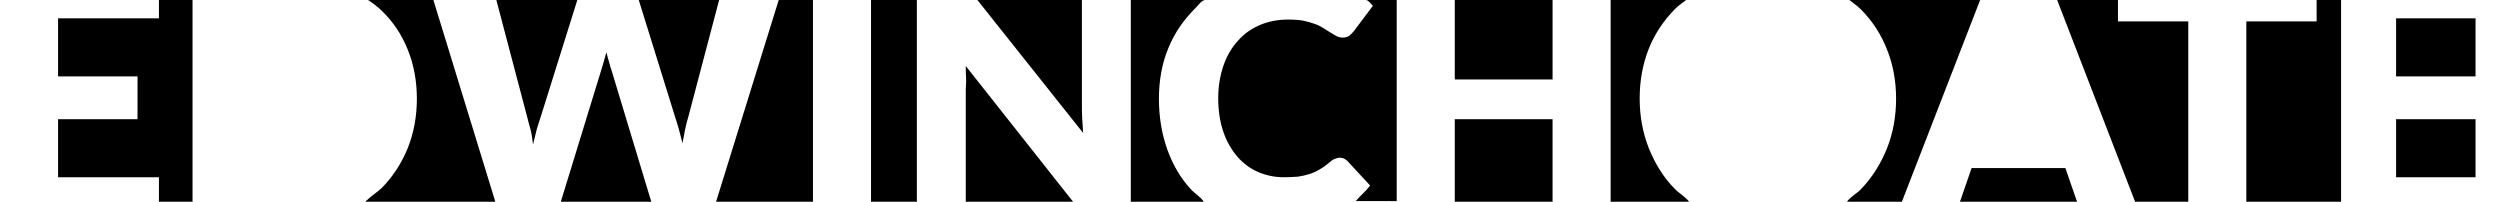 <?xml version="1.0" encoding="utf-8"?>
<!-- Generator: Adobe Illustrator 18.0.0, SVG Export Plug-In . SVG Version: 6.00 Build 0)  -->
<!DOCTYPE svg PUBLIC "-//W3C//DTD SVG 1.1//EN" "http://www.w3.org/Graphics/SVG/1.1/DTD/svg11.dtd">
<svg version="1.1" id="Layer_1" xmlns="http://www.w3.org/2000/svg" xmlns:xlink="http://www.w3.org/1999/xlink" x="0px" y="0px"
	 viewBox="0 0 818 66" enable-background="new 0 0 818 66" xml:space="preserve">
<g>
	<path fill="none" d="M111.3,13.2c-1.9-2.2-4.3-4.1-7.1-5.3c-2.8-1.2-6-1.9-9.6-1.9H82v52h12.5c3.6,0,6.8-0.5,9.6-1.7
		c2.8-1.2,5.2-2.9,7.1-5.1c1.9-2.2,3.4-4.9,4.5-8.2c1-3.2,1.6-6.8,1.6-10.9c0-4-0.5-7.6-1.6-10.8C114.7,18.2,113.2,15.5,111.3,13.2z
		"/>
	<path fill="none" d="M662.4,14.7c-0.6-1.9-1.3-4-1.9-6.2c-0.6,2.3-1.2,4.3-1.8,6.3c-0.6,1.9-1.2,3.7-1.8,5.1L649.4,42h22.1
		l-7.4-22.3C663.6,18.3,663,16.6,662.4,14.7z"/>
	<path fill="none" d="M595.2,13.3c-1.9-2.2-4.3-3.9-7.1-5.1c-2.8-1.2-6-1.8-9.6-1.8c-3.6,0-6.9,0.6-9.7,1.8
		c-2.8,1.2-5.2,2.9-7.2,5.1c-1.9,2.2-3.4,4.9-4.5,8.1c-1,3.2-1.6,6.8-1.6,10.8c0,4,0.5,7.7,1.6,10.9c1,3.2,2.5,5.9,4.5,8.1
		c1.9,2.2,4.3,3.9,7.2,5.1c2.8,1.2,6.1,1.7,9.7,1.7c3.6,0,6.8-0.6,9.6-1.7c2.8-1.2,5.2-2.9,7.1-5.1c1.9-2.2,3.4-4.9,4.5-8.1
		c1-3.2,1.6-6.8,1.6-10.9c0-4-0.5-7.6-1.6-10.8C598.7,18.2,597.2,15.5,595.2,13.3z"/>
	<path fill="none" d="M354,0v34.6c0,1.3,0,2.7,0.1,4.1c0.1,1.5,0.2,3.2,0.3,4.7L319.8,0H300v66h16V29.3c0-1.2,0.2-2.5,0.1-3.8
		c-0.1-1.4-0.1-2.6-0.2-4L351.1,66H370V0H354z"/>
	<path fill="none" d="M440.7,52.9c-0.4-0.4-0.8-0.7-1.3-0.9c-0.4-0.2-0.9-0.2-1.3-0.2c-0.6,0-1.1,0.1-1.6,0.4
		c-0.5,0.2-1,0.5-1.4,0.9c-1.1,1-2.2,1.8-3.3,2.4c-1.1,0.6-2.2,1.2-3.4,1.6c-1.2,0.4-2.5,0.7-3.9,0.9c-1.4,0.2-3,0.2-4.7,0.2
		c-3,0-5.7-0.6-8.3-1.7c-2.6-1.1-4.9-2.8-6.8-5c-1.9-2.2-3.5-4.9-4.6-8.1c-1.1-3.2-1.7-6.9-1.7-11c0-4,0.6-7.5,1.7-10.7
		c1.1-3.2,2.7-5.9,4.7-8.1c2-2.2,4.4-4,7.2-5.2c2.8-1.2,5.9-1.8,9.3-1.8c2,0,3.7,0.1,5.1,0.4c1.5,0.3,2.7,0.7,3.8,1.1
		c1.1,0.4,2,0.9,2.8,1.4c0.8,0.5,1.5,1,2.2,1.4c0.7,0.4,1.3,0.8,1.9,1.1c0.6,0.3,1.2,0.5,1.9,0.5c1,0,1.8-0.2,2.3-0.6
		c0.6-0.4,1-0.8,1.4-1.4l6.3-8.4c-0.7-0.7-1.5-1.9-2.3-1.9h-52.5c-1.2,0-2.4,1.7-3.4,2.8c-3.7,3.7-6.6,7.8-8.7,12.9
		c-2.1,5.1-3.1,10.6-3.1,16.6c0,5.9,0.9,11.4,2.7,16.5c1.8,5.1,4.4,9.5,7.8,13.2c1.3,1.4,2.7,2,4.2,4h49.6c1.7-2,3.3-3.3,4.7-5.1
		L440.7,52.9z"/>
	<polygon fill="none" points="508,0 508,26 476,26 476,0 457,0 457,66 476,66 476,39 508,39 508,66 527,66 527,0 	"/>
	<polygon fill="none" points="19,58 19,39 45,39 45,25 19,25 19,6 52,6 52,0 0,0 0,66 52,66 52,58 	"/>
	<path fill="none" d="M133.5,48.4c2-4.9,3-10.3,3-16.2c0-5.8-1-11.1-3-16.1c-2-4.9-4.9-9.1-8.5-12.7C123.6,2.2,122,1,120.4,0H63v66
		h56.5c2-2,3.8-2.9,5.5-4.6C128.6,57.8,131.5,53.4,133.5,48.4z M115.7,43.1c-1,3.2-2.5,5.9-4.5,8.2c-1.9,2.2-4.3,3.9-7.1,5.1
		c-2.8,1.2-6,1.7-9.6,1.7H82V6h12.5c3.6,0,6.8,0.7,9.6,1.9c2.8,1.2,5.2,3.1,7.1,5.3c1.9,2.2,3.4,5,4.5,8.2c1,3.2,1.6,6.8,1.6,10.8
		C117.3,36.3,116.8,39.9,115.7,43.1z"/>
	<path fill="none" d="M608.9,61.9c3.7-3.7,6.5-8.2,8.5-13.3c2-5,3-10.4,3-16.3c0-5.8-1-11.2-3-16.2c-2-5-4.9-9.3-8.5-13
		c-1.2-1.2-2.4-2.1-3.8-3.1h-53.4c-1.3,1-2.6,1.9-3.7,3c-3.7,3.7-6.5,7.8-8.5,12.9c-2,5-3,10.5-3,16.3c0,5.8,1,11.3,3,16.3
		c2,5,4.9,9.6,8.5,13.3c1.4,1.5,3,2.2,4.7,4.2h51.6C605.9,64,607.5,63.3,608.9,61.9z M599.7,43.1c-1,3.2-2.5,5.9-4.5,8.1
		c-1.9,2.2-4.3,3.9-7.1,5.1c-2.8,1.2-6,1.7-9.6,1.7c-3.6,0-6.9-0.6-9.7-1.7c-2.8-1.2-5.2-2.9-7.2-5.1c-1.9-2.2-3.4-4.9-4.5-8.1
		c-1-3.2-1.6-6.8-1.6-10.9c0-4,0.5-7.6,1.6-10.8c1-3.2,2.5-5.9,4.5-8.1c1.9-2.2,4.3-3.9,7.2-5.1c2.8-1.2,6.1-1.8,9.7-1.8
		c3.6,0,6.8,0.6,9.6,1.8c2.8,1.2,5.2,2.9,7.1,5.1c1.9,2.2,3.4,4.9,4.5,8.1c1,3.2,1.6,6.8,1.6,10.8C601.2,36.3,600.7,39.9,599.7,43.1
		z"/>
	<path fill="none" d="M235.3,0l-10.1,38.3c-0.3,1.3-0.7,2.5-1,3.9c-0.3,1.5-0.6,3-0.9,4.7c-0.3-1.7-0.7-3.2-1.2-4.7
		c-0.4-1.5-0.9-2.6-1.3-3.9L209,0h-20.1l-12,38.3c-0.4,1.4-0.8,2.6-1.3,4.1c-0.4,1.5-0.9,3.2-1.2,4.9c-0.2-1.7-0.5-3.3-0.8-4.9
		c-0.4-1.6-0.7-2.8-1.1-4.2L162.3,0h-20.6l20.4,66h21.3l13.3-43.3c0.3-0.8,0.5-1.8,0.8-2.7c0.3-0.9,0.5-1.9,0.8-2.9
		c0.3,1,0.5,2,0.8,2.9c0.3,0.9,0.5,1.9,0.8,2.7L213.1,66h21.3l20.4-66H235.3z"/>
	<rect x="266" fill="none" width="19" height="66"/>
	<polygon fill="none" points="758,7 758,0 693,0 693,7 716,7 716,66 735,66 735,7 	"/>
	<path fill="none" d="M647.9,0l-25.6,66h19l3.8-11h30.7l3.8,11h19L673.1,0H647.9z M649.4,42l7.4-22.1c0.6-1.4,1.1-3.2,1.8-5.1
		c0.6-1.9,1.2-4,1.8-6.3c0.6,2.2,1.3,4.3,1.9,6.2c0.6,1.9,1.2,3.7,1.7,5.1l7.4,22.3H649.4z"/>
	<path d="M605.1,0c1.3,1,2.6,1.9,3.8,3.1c3.7,3.7,6.5,8,8.5,13c2,5,3,10.4,3,16.2c0,5.8-1,11.3-3,16.3c-2,5-4.9,9.6-8.5,13.3
		c-1.4,1.5-3,2.1-4.6,4.1h18l25.6-66H605.1z"/>
	<path d="M120.4,0c1.6,1,3.1,2.2,4.5,3.5c3.7,3.6,6.5,7.7,8.5,12.7c2,4.9,3,10.3,3,16.1c0,5.8-1,11.2-3,16.2c-2,4.9-4.9,9.4-8.5,13
		c-1.7,1.6-3.5,2.6-5.5,4.6h42.7L141.8,0H120.4z"/>
	<polygon points="52,0 52,6 19,6 19,25 45,25 45,39 19,39 19,58 52,58 52,66 63,66 63,0 	"/>
	<polygon points="758,0 758,7 735,7 735,66 766,66 766,0 	"/>
	<polygon points="693,7 693,0 673.1,0 698.6,66 716,66 716,7 	"/>
	<polygon points="645.1,55 641.3,66 679.6,66 675.8,55 	"/>
	<path d="M446.9,0c0.8,0,1.6,1.2,2.3,1.9l-6.3,8.4c-0.4,0.5-0.9,0.9-1.4,1.4c-0.6,0.4-1.3,0.6-2.3,0.6c-0.7,0-1.3-0.2-1.9-0.5
		c-0.6-0.3-1.2-0.7-1.9-1.1c-0.7-0.4-1.4-0.9-2.2-1.4c-0.8-0.5-1.7-1-2.8-1.4c-1.1-0.4-2.4-0.8-3.8-1.1c-1.5-0.3-3.2-0.4-5.1-0.4
		c-3.4,0-6.5,0.6-9.3,1.8c-2.8,1.2-5.2,2.9-7.2,5.2c-2,2.2-3.6,4.9-4.7,8.1c-1.1,3.2-1.7,6.8-1.7,10.7c0,4.1,0.6,7.8,1.7,11
		c1.1,3.2,2.7,5.9,4.6,8.1c1.9,2.2,4.2,3.9,6.8,5c2.6,1.1,5.4,1.7,8.3,1.7c1.7,0,3.3-0.1,4.7-0.2c1.4-0.2,2.7-0.5,3.9-0.9
		c1.2-0.4,2.3-0.9,3.4-1.6c1.1-0.6,2.2-1.5,3.3-2.4c0.4-0.4,0.9-0.7,1.4-0.9c0.5-0.2,1.1-0.4,1.6-0.4c0.4,0,0.9,0.1,1.3,0.2
		c0.4,0.2,0.9,0.5,1.3,0.9l7.4,8c-1.4,1.9-3,3.1-4.7,5.1H457V0H446.9z"/>
	<path d="M354.1,38.8c-0.1-1.5-0.1-2.8-0.1-4.1V0h-34.2l34.6,43.5C354.3,41.9,354.2,40.2,354.1,38.8z"/>
	<polygon points="254.8,0 234.3,66 266,66 266,0 	"/>
	<path d="M389.7,62c-3.4-3.7-6-8.1-7.8-13.2c-1.8-5.1-2.7-10.6-2.7-16.5c0-6,1-11.6,3.1-16.6c2.1-5.1,5-9.2,8.7-12.9
		c1.1-1.1,2.2-2.8,3.4-2.8H370v66h23.9C392.4,64,391,63.4,389.7,62z"/>
	<rect x="285" width="15" height="66"/>
	<rect x="476" y="39" width="32" height="27"/>
	<rect x="476" width="32" height="26"/>
	<path d="M316.1,25.5c0.1,1.4-0.1,2.6-0.1,3.8V66h35.1l-35.1-44.4C316,23,316,24.2,316.1,25.5z"/>
	<path d="M222.1,42.2c0.4,1.5,0.8,3,1.2,4.7c0.3-1.6,0.6-3.2,0.9-4.7c0.3-1.5,0.6-2.6,1-3.9L235.3,0H209l11.9,38.3
		C221.3,39.6,221.7,40.7,222.1,42.2z"/>
	<path d="M173.6,42.4c0.4,1.6,0.6,3.2,0.8,4.9c0.4-1.7,0.8-3.4,1.2-4.9c0.4-1.5,0.9-2.8,1.3-4.1l12-38.3h-26.5l10.1,38.3
		C172.8,39.7,173.2,40.9,173.6,42.4z"/>
	<path d="M548,61.8c-3.7-3.7-6.5-8.3-8.5-13.3c-2-5-3-10.5-3-16.3c0-5.8,1-11.3,3-16.3c2-5,4.9-9.2,8.5-12.9c1.2-1.2,2.4-2,3.7-3
		H527v66h25.7C551,64,549.4,63.3,548,61.8z"/>
	<path d="M199.2,20c-0.3-0.9-0.5-1.9-0.8-2.9c-0.3,1-0.5,2-0.8,2.9c-0.3,0.9-0.5,1.9-0.8,2.7L183.5,66h29.6L200,22.7
		C199.7,22,199.5,20.9,199.2,20z"/>
	<g>
		<path fill="none" d="M810,0c0,1.8,0,3.8,0,6h8V0H810z"/>
		<path fill="none" d="M784,58V39h26v-7.8V25h-26V6h26c0-2.2,0-4.2,0-6h-44v66h44c0-2.2,0-4.9,0-8H784z"/>
		<path fill="none" d="M810,66h8v-8h-8C810,61.1,810,63.8,810,66z"/>
		<path d="M784,58h26c0-5.3,0-11.8,0-19h-26V58z"/>
		<path d="M784,25h26c0-7.1,0-13.6,0-19h-26V25z"/>
	</g>
</g>
</svg>

